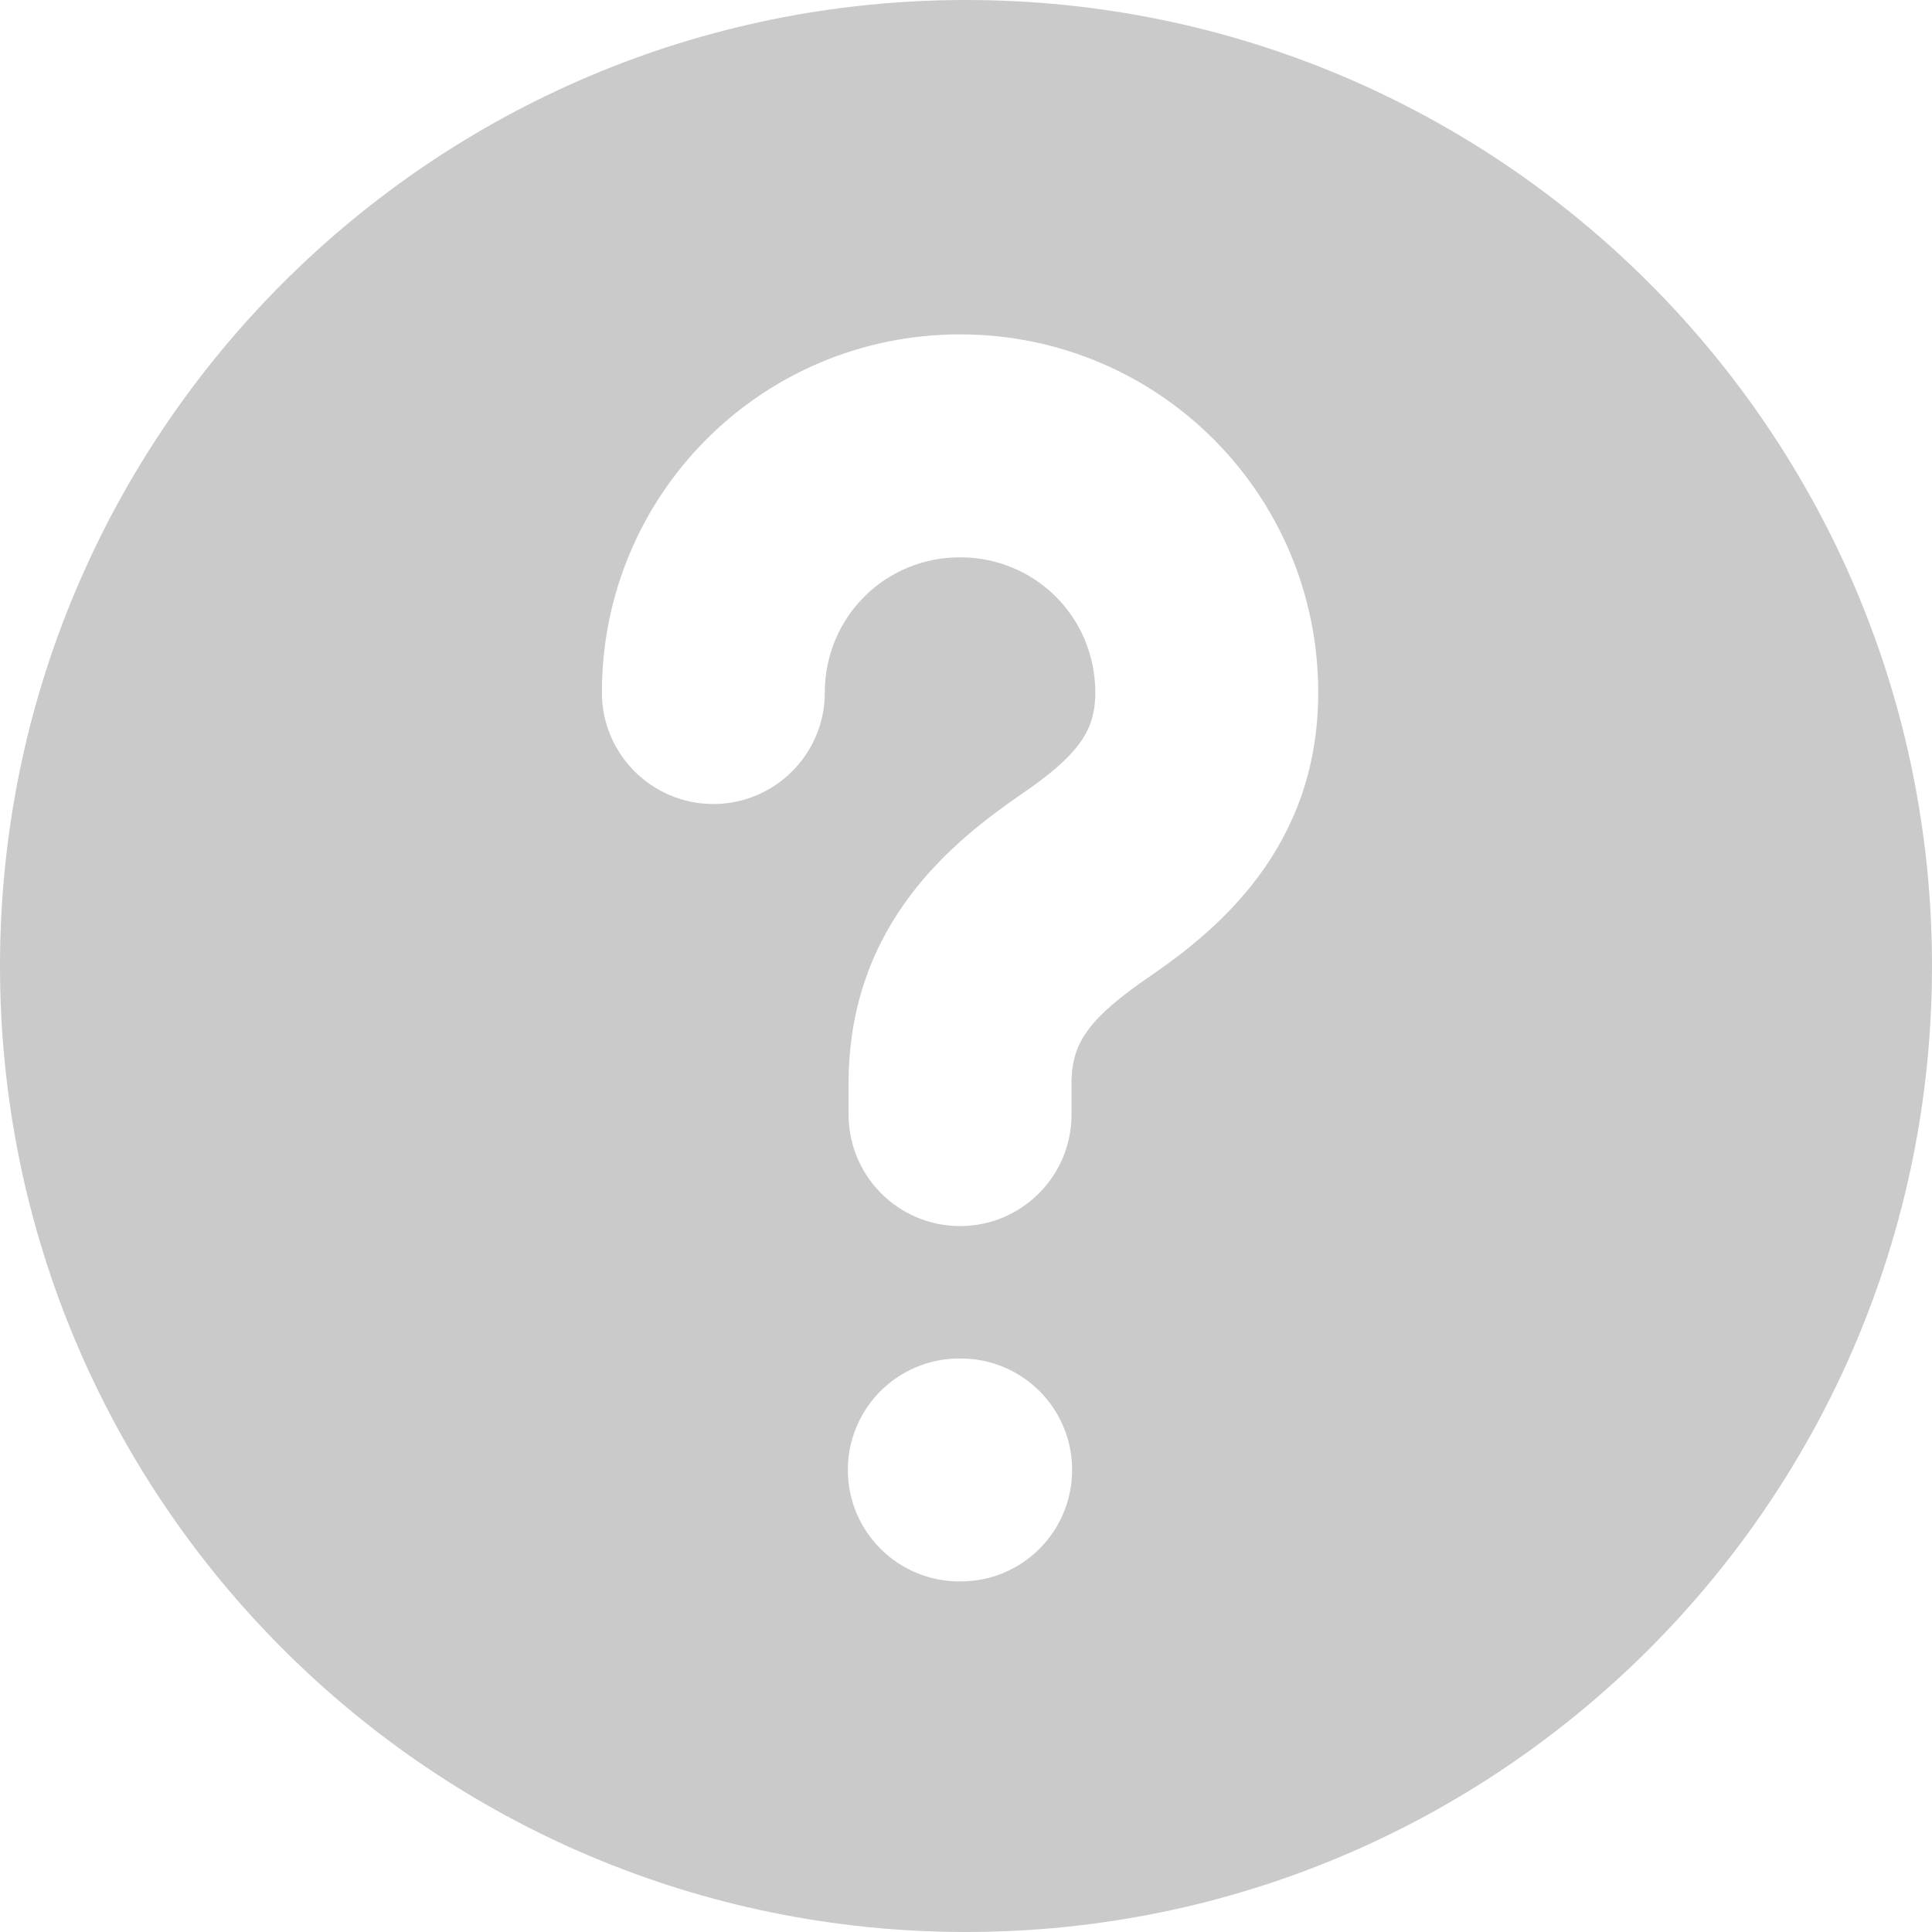 <svg width="13" height="13" viewBox="0 0 13 13" fill="none" xmlns="http://www.w3.org/2000/svg">
<path fill-rule="evenodd" clip-rule="evenodd" d="M6.5 13C10.09 13 13 10.09 13 6.5C13 2.91 10.09 0 6.5 0C2.91 0 0 2.91 0 6.5C0 10.09 2.91 13 6.5 13ZM4.05 4.66C4.05 3.326 5.126 2.25 6.46 2.25C7.794 2.25 8.87 3.326 8.87 4.66C8.87 5.713 8.178 6.269 7.725 6.578C7.53 6.713 7.405 6.818 7.324 6.927C7.256 7.018 7.21 7.122 7.21 7.29V7.5C7.21 7.914 6.874 8.25 6.46 8.25C6.046 8.25 5.71 7.914 5.71 7.5V7.29C5.71 6.213 6.419 5.657 6.874 5.343L6.877 5.341L6.877 5.341C7.062 5.214 7.183 5.111 7.261 5.006C7.326 4.918 7.37 4.818 7.37 4.66C7.37 4.154 6.966 3.75 6.46 3.75C5.954 3.75 5.55 4.154 5.55 4.66C5.55 5.074 5.214 5.41 4.8 5.41C4.386 5.41 4.05 5.074 4.05 4.66ZM6.455 9.141C6.041 9.141 5.705 9.476 5.705 9.891C5.705 10.305 6.041 10.641 6.455 10.641H6.464C6.879 10.641 7.214 10.305 7.214 9.891C7.214 9.476 6.879 9.141 6.464 9.141H6.455Z" fill="#CACACA"/>
</svg>
